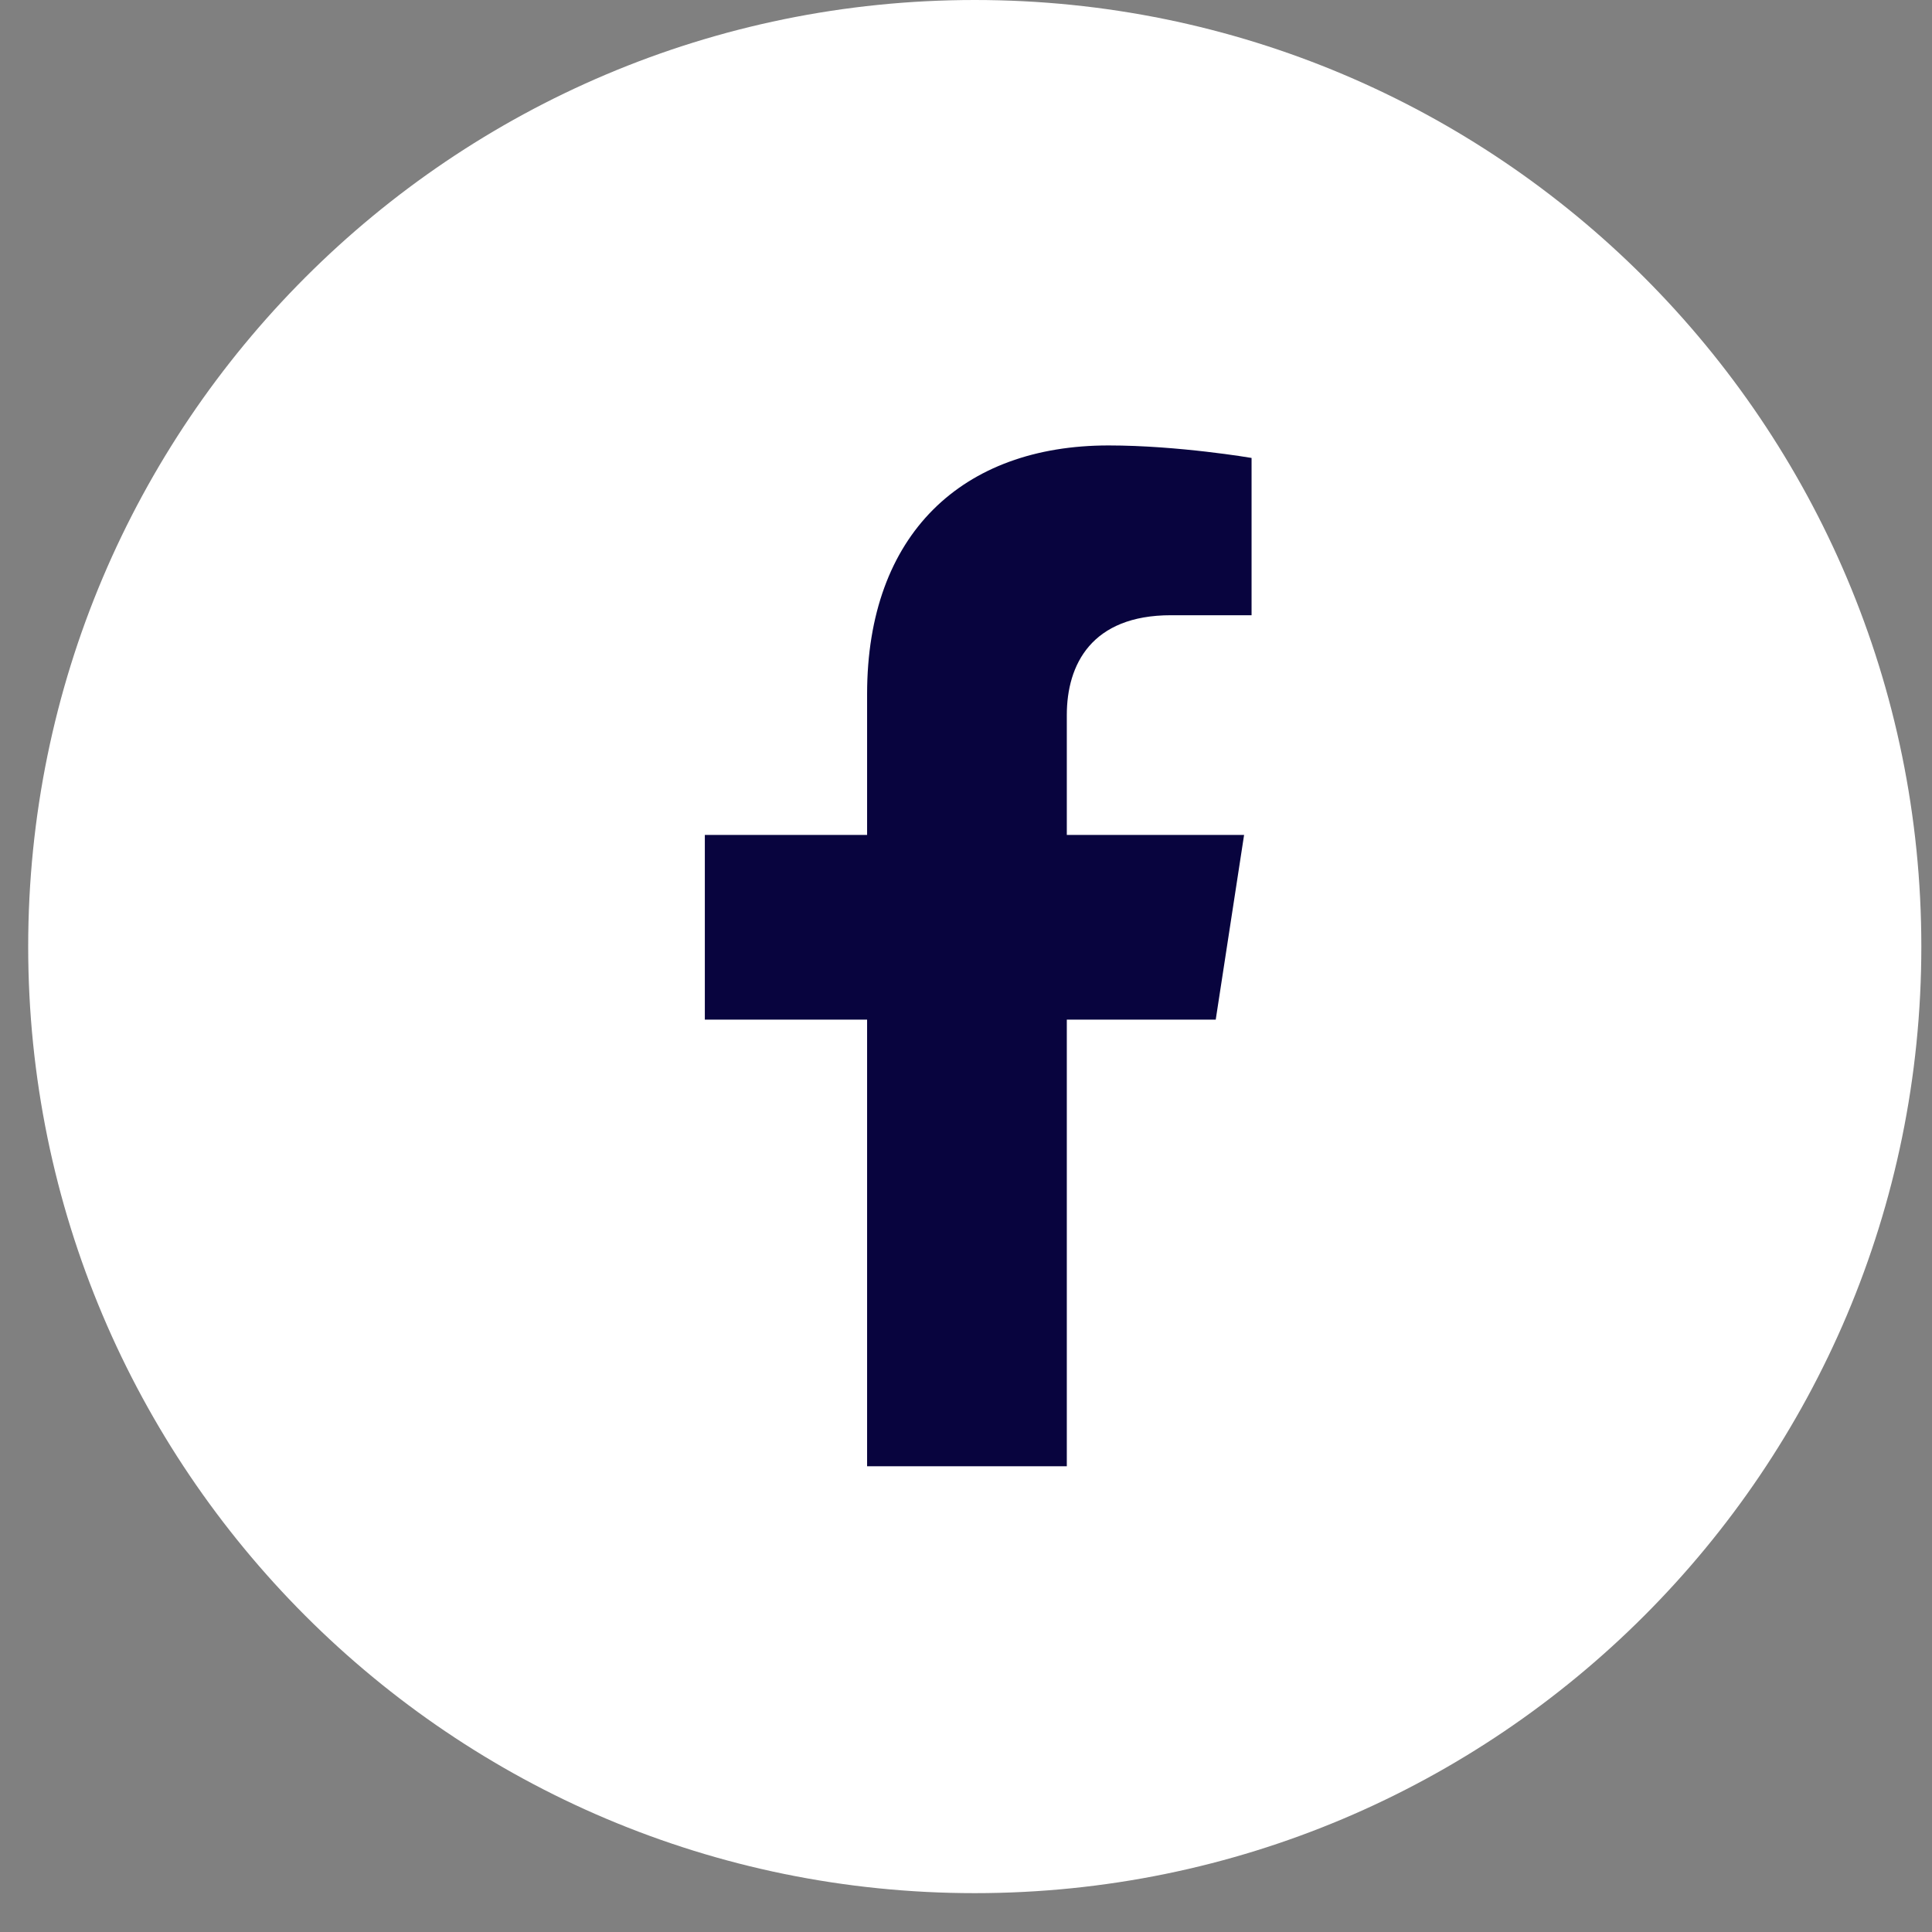 <svg width="100" height="100" viewBox="0 0 100 100" fill="none" xmlns="http://www.w3.org/2000/svg">
<rect x="0" y="0" width="100" height="100" fill="#808080" stroke="none"/>
<path d="M50.453 97.989C77.512 97.989 99.448 76.053 99.448 48.995C99.448 21.936 77.512 0 50.453 0C23.395 0 1.459 21.936 1.459 48.995C1.459 76.053 23.395 97.989 50.453 97.989Z" fill="white"/>
<path d="M62.926 52.777L64.394 43.215H55.218V37.01C55.218 34.394 56.5 31.844 60.609 31.844H64.781V23.703C64.781 23.703 60.995 23.056 57.376 23.056C49.82 23.056 44.881 27.636 44.881 35.927V43.215H36.482V52.777H44.881V75.894H55.218V52.777H62.926Z" fill="#08043E"/>
</svg>
